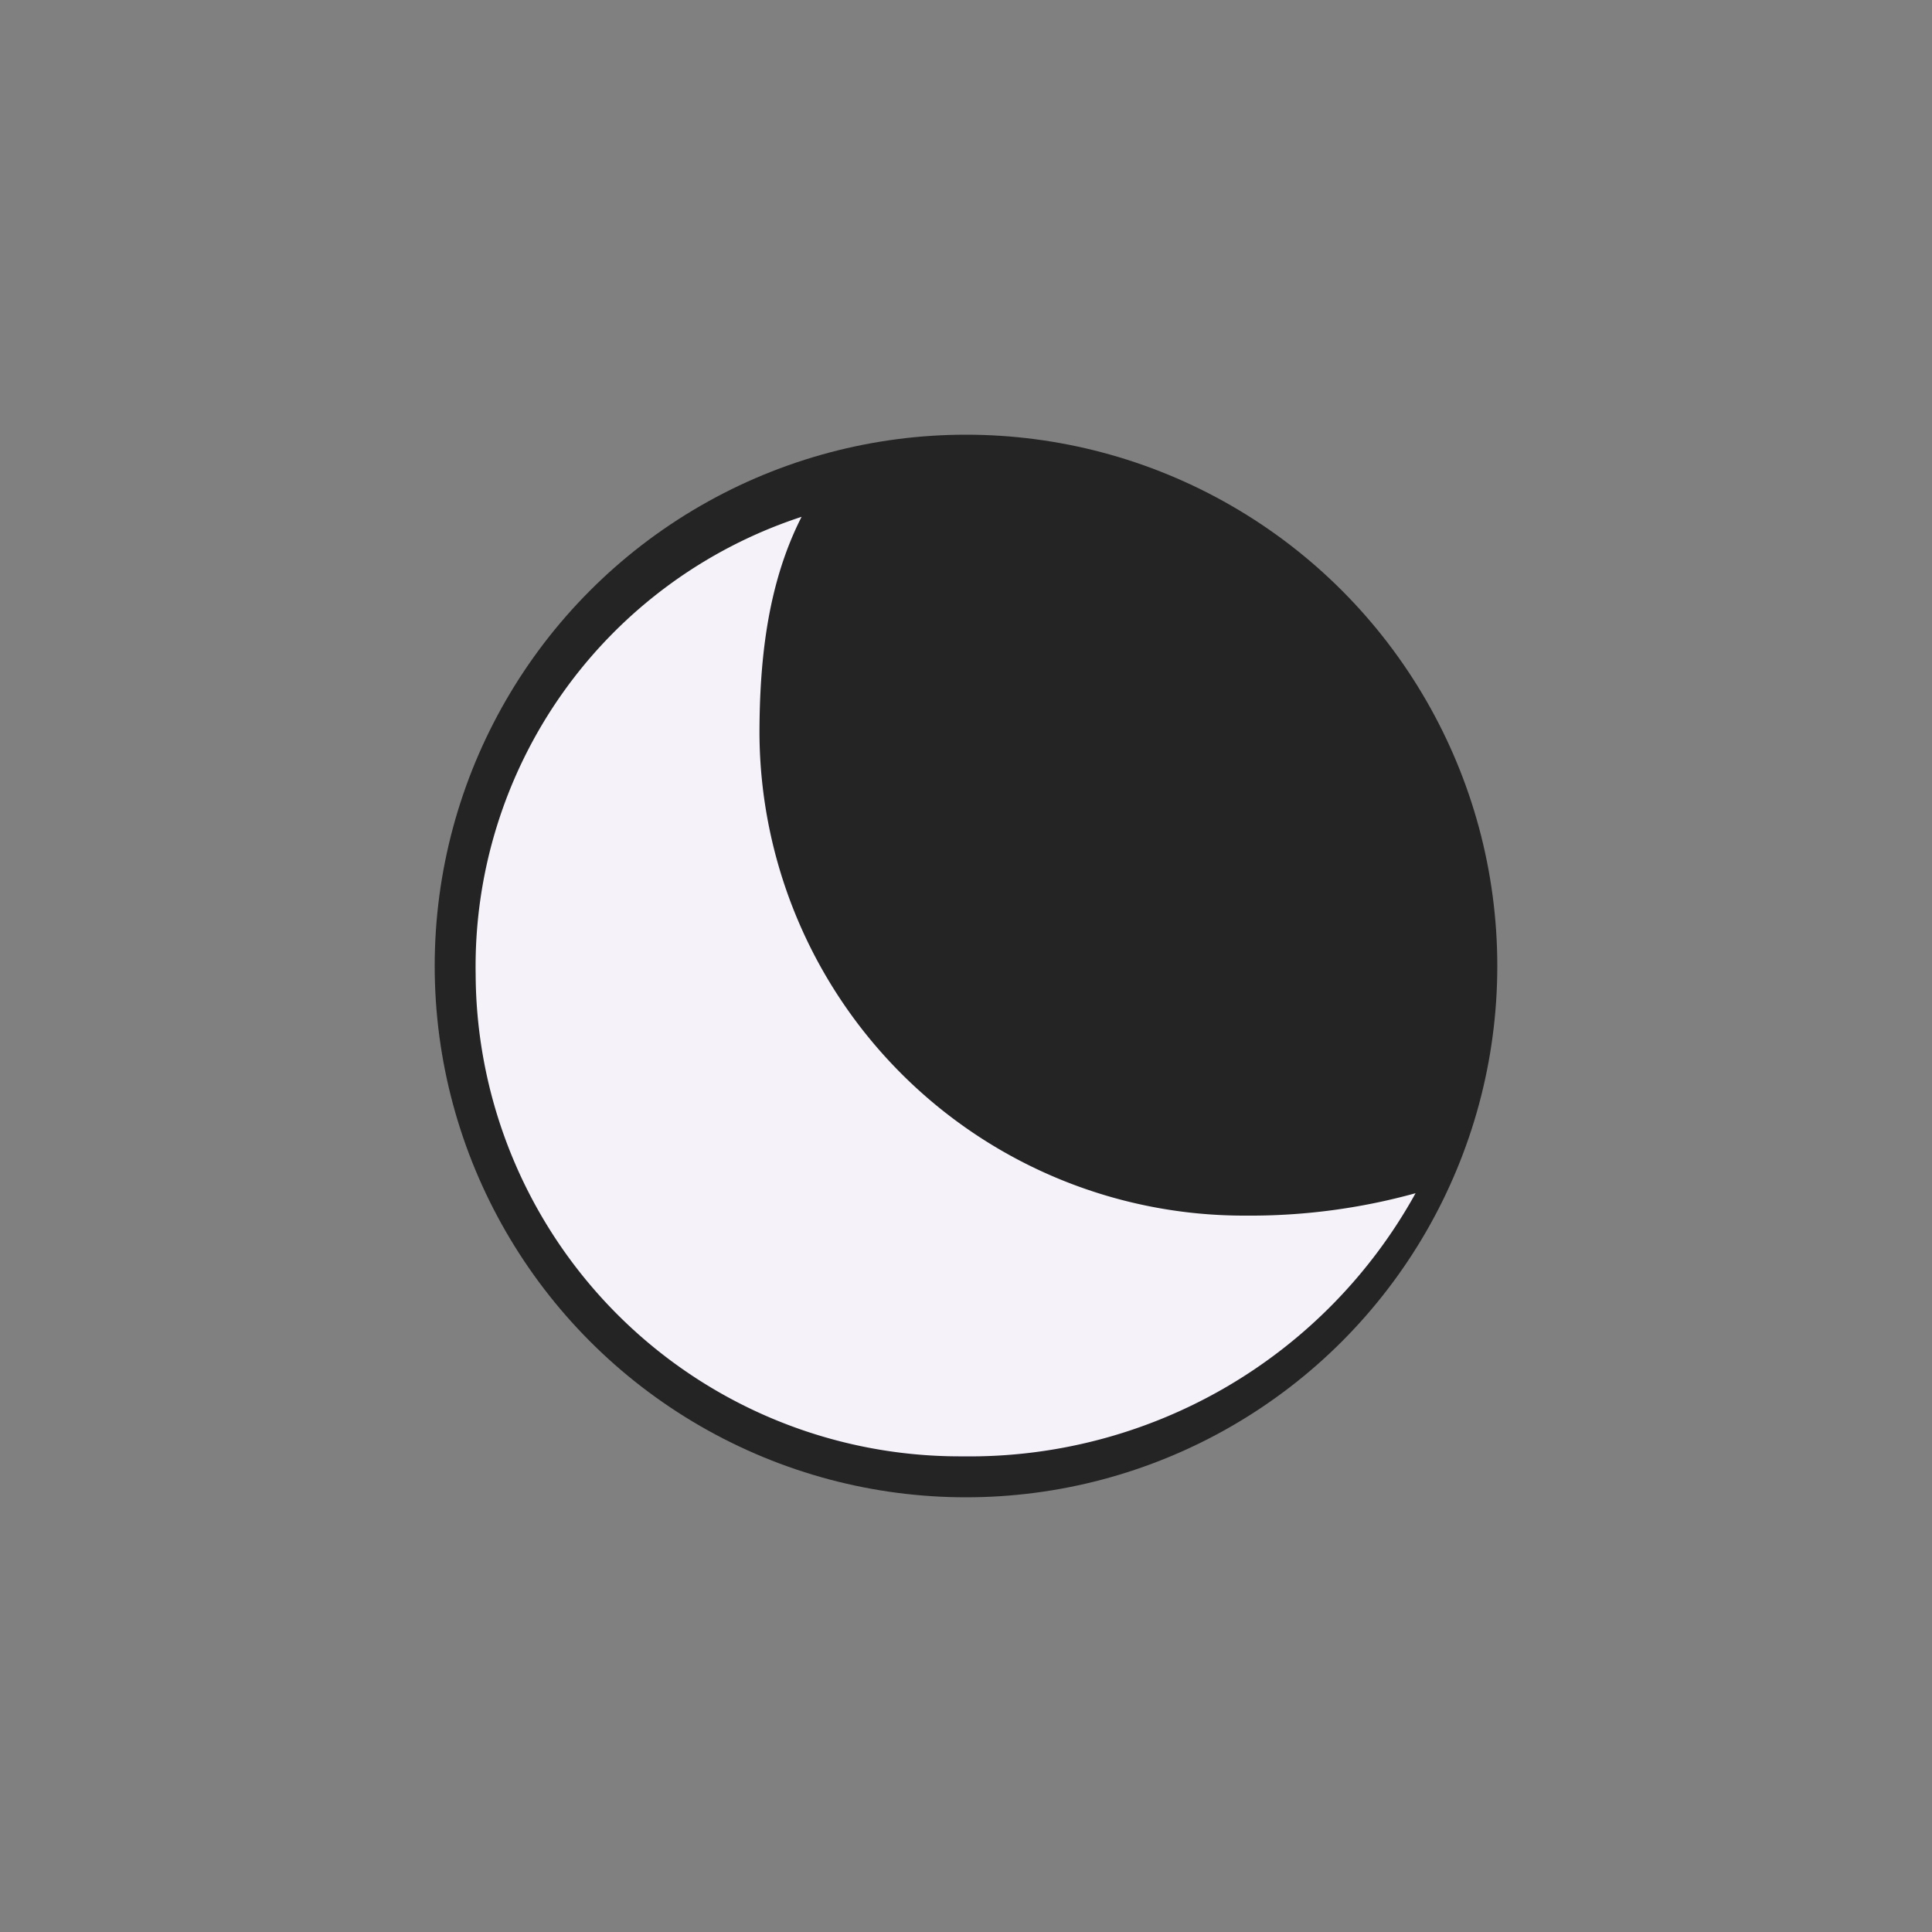 <svg id="Layer_1" data-name="Layer 1" xmlns="http://www.w3.org/2000/svg" viewBox="0 0 100 100"><rect x="0" y="0" width="100" height="100" fill="#808080" stroke="none"/><defs><style>.cls-1{fill:#252425;}.cls-2{fill:#f5f2f9;}</style></defs><circle class="cls-1" cx="50" cy="50" r="27.5"/><path class="cls-2" d="M64.51,62.92A25.08,25.08,0,0,1,39.31,38c0-4,.46-7.87,2.18-11.25A24.49,24.49,0,0,0,24.62,50.44,25.06,25.06,0,0,0,49.81,75.38,26.37,26.37,0,0,0,73.27,61.76,32,32,0,0,1,64.51,62.92Z"/></svg>